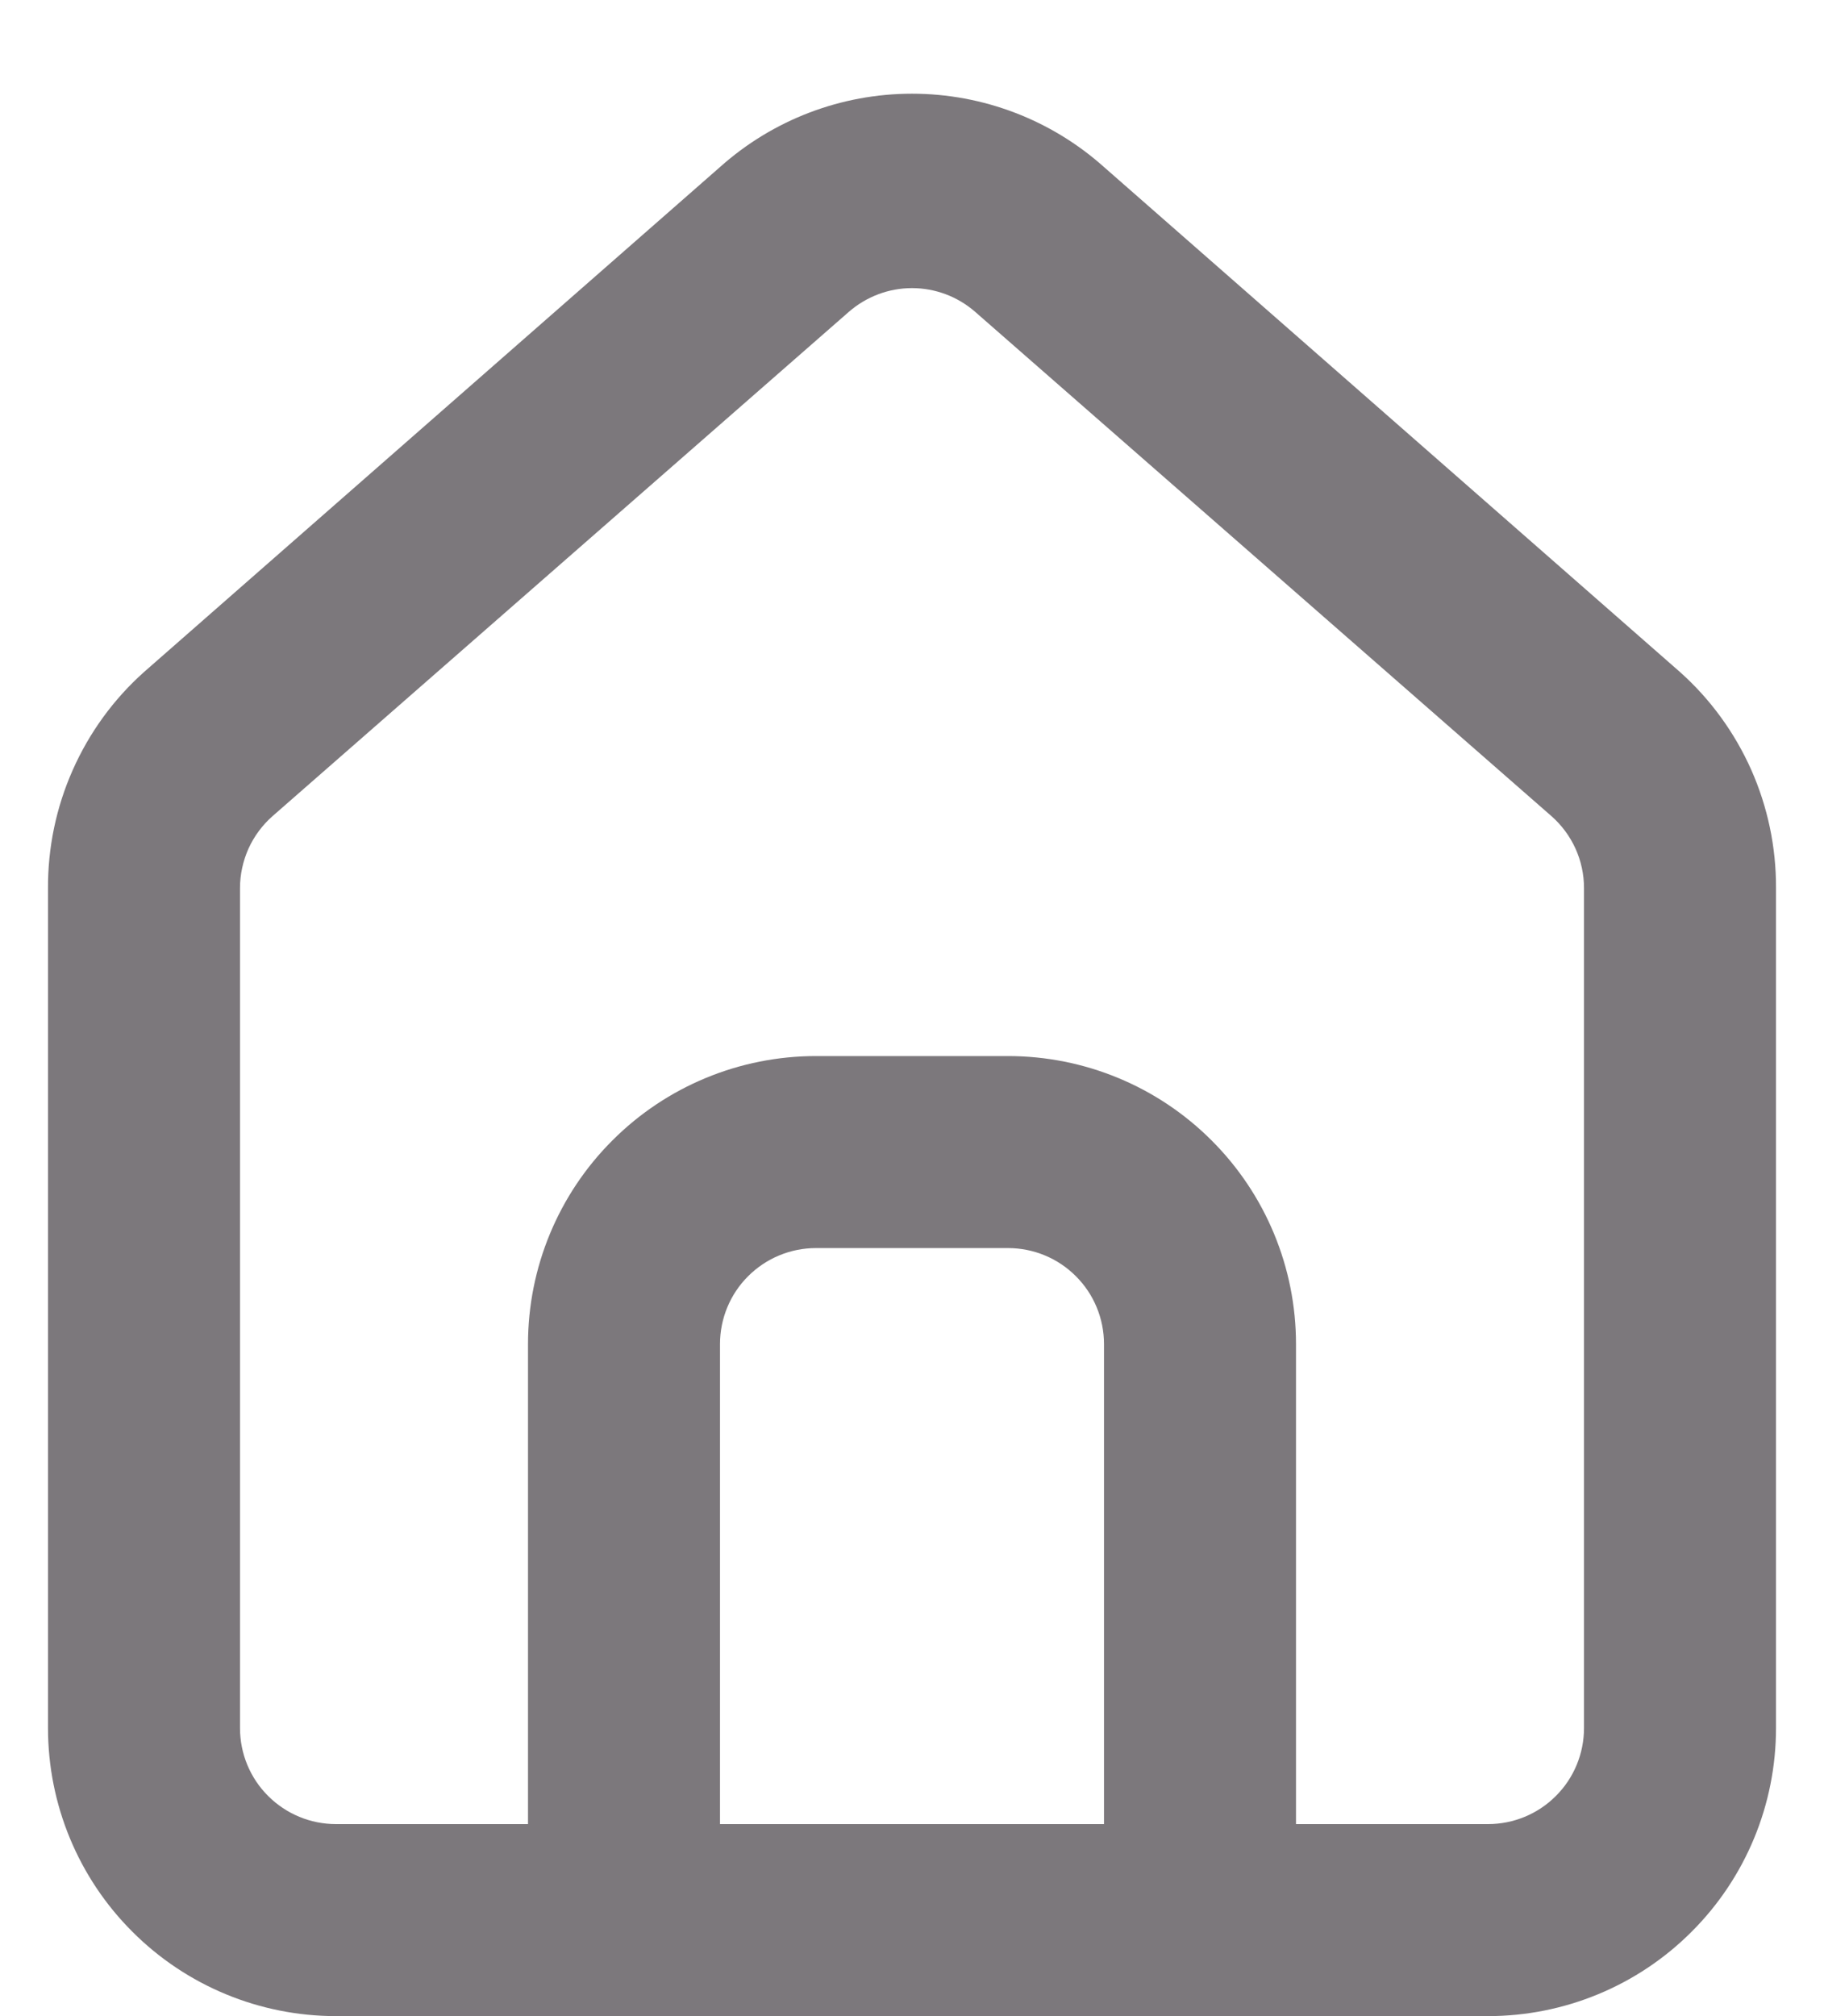 <svg width="19" height="21" viewBox="0 0 19 21" fill="none" xmlns="http://www.w3.org/2000/svg">
<path d="M17.5 7L11.5 1.74C10.95 1.248 10.238 0.976 9.5 0.976C8.762 0.976 8.05 1.248 7.5 1.74L1.5 7C1.182 7.284 0.929 7.633 0.757 8.022C0.584 8.412 0.497 8.834 0.5 9.26V18C0.5 18.796 0.816 19.559 1.379 20.121C1.941 20.684 2.704 21 3.5 21H15.5C16.296 21 17.059 20.684 17.621 20.121C18.184 19.559 18.5 18.796 18.5 18V9.25C18.502 8.826 18.414 8.406 18.242 8.018C18.069 7.63 17.817 7.283 17.5 7ZM11.5 19H7.5V14C7.5 13.735 7.605 13.48 7.793 13.293C7.981 13.105 8.235 13 8.5 13H10.5C10.765 13 11.02 13.105 11.207 13.293C11.395 13.48 11.5 13.735 11.5 14V19ZM16.5 18C16.5 18.265 16.395 18.52 16.207 18.707C16.02 18.895 15.765 19 15.5 19H13.5V14C13.5 13.204 13.184 12.441 12.621 11.879C12.059 11.316 11.296 11 10.5 11H8.5C7.704 11 6.941 11.316 6.379 11.879C5.816 12.441 5.5 13.204 5.5 14V19H3.5C3.235 19 2.981 18.895 2.793 18.707C2.605 18.52 2.5 18.265 2.5 18V9.25C2.5 9.108 2.531 8.968 2.589 8.838C2.648 8.709 2.733 8.594 2.84 8.5L8.84 3.25C9.023 3.09 9.257 3.001 9.5 3.001C9.743 3.001 9.978 3.09 10.16 3.25L16.16 8.5C16.267 8.594 16.352 8.709 16.411 8.838C16.47 8.968 16.5 9.108 16.5 9.25V18Z" fill="#7C787C"/>
</svg>

